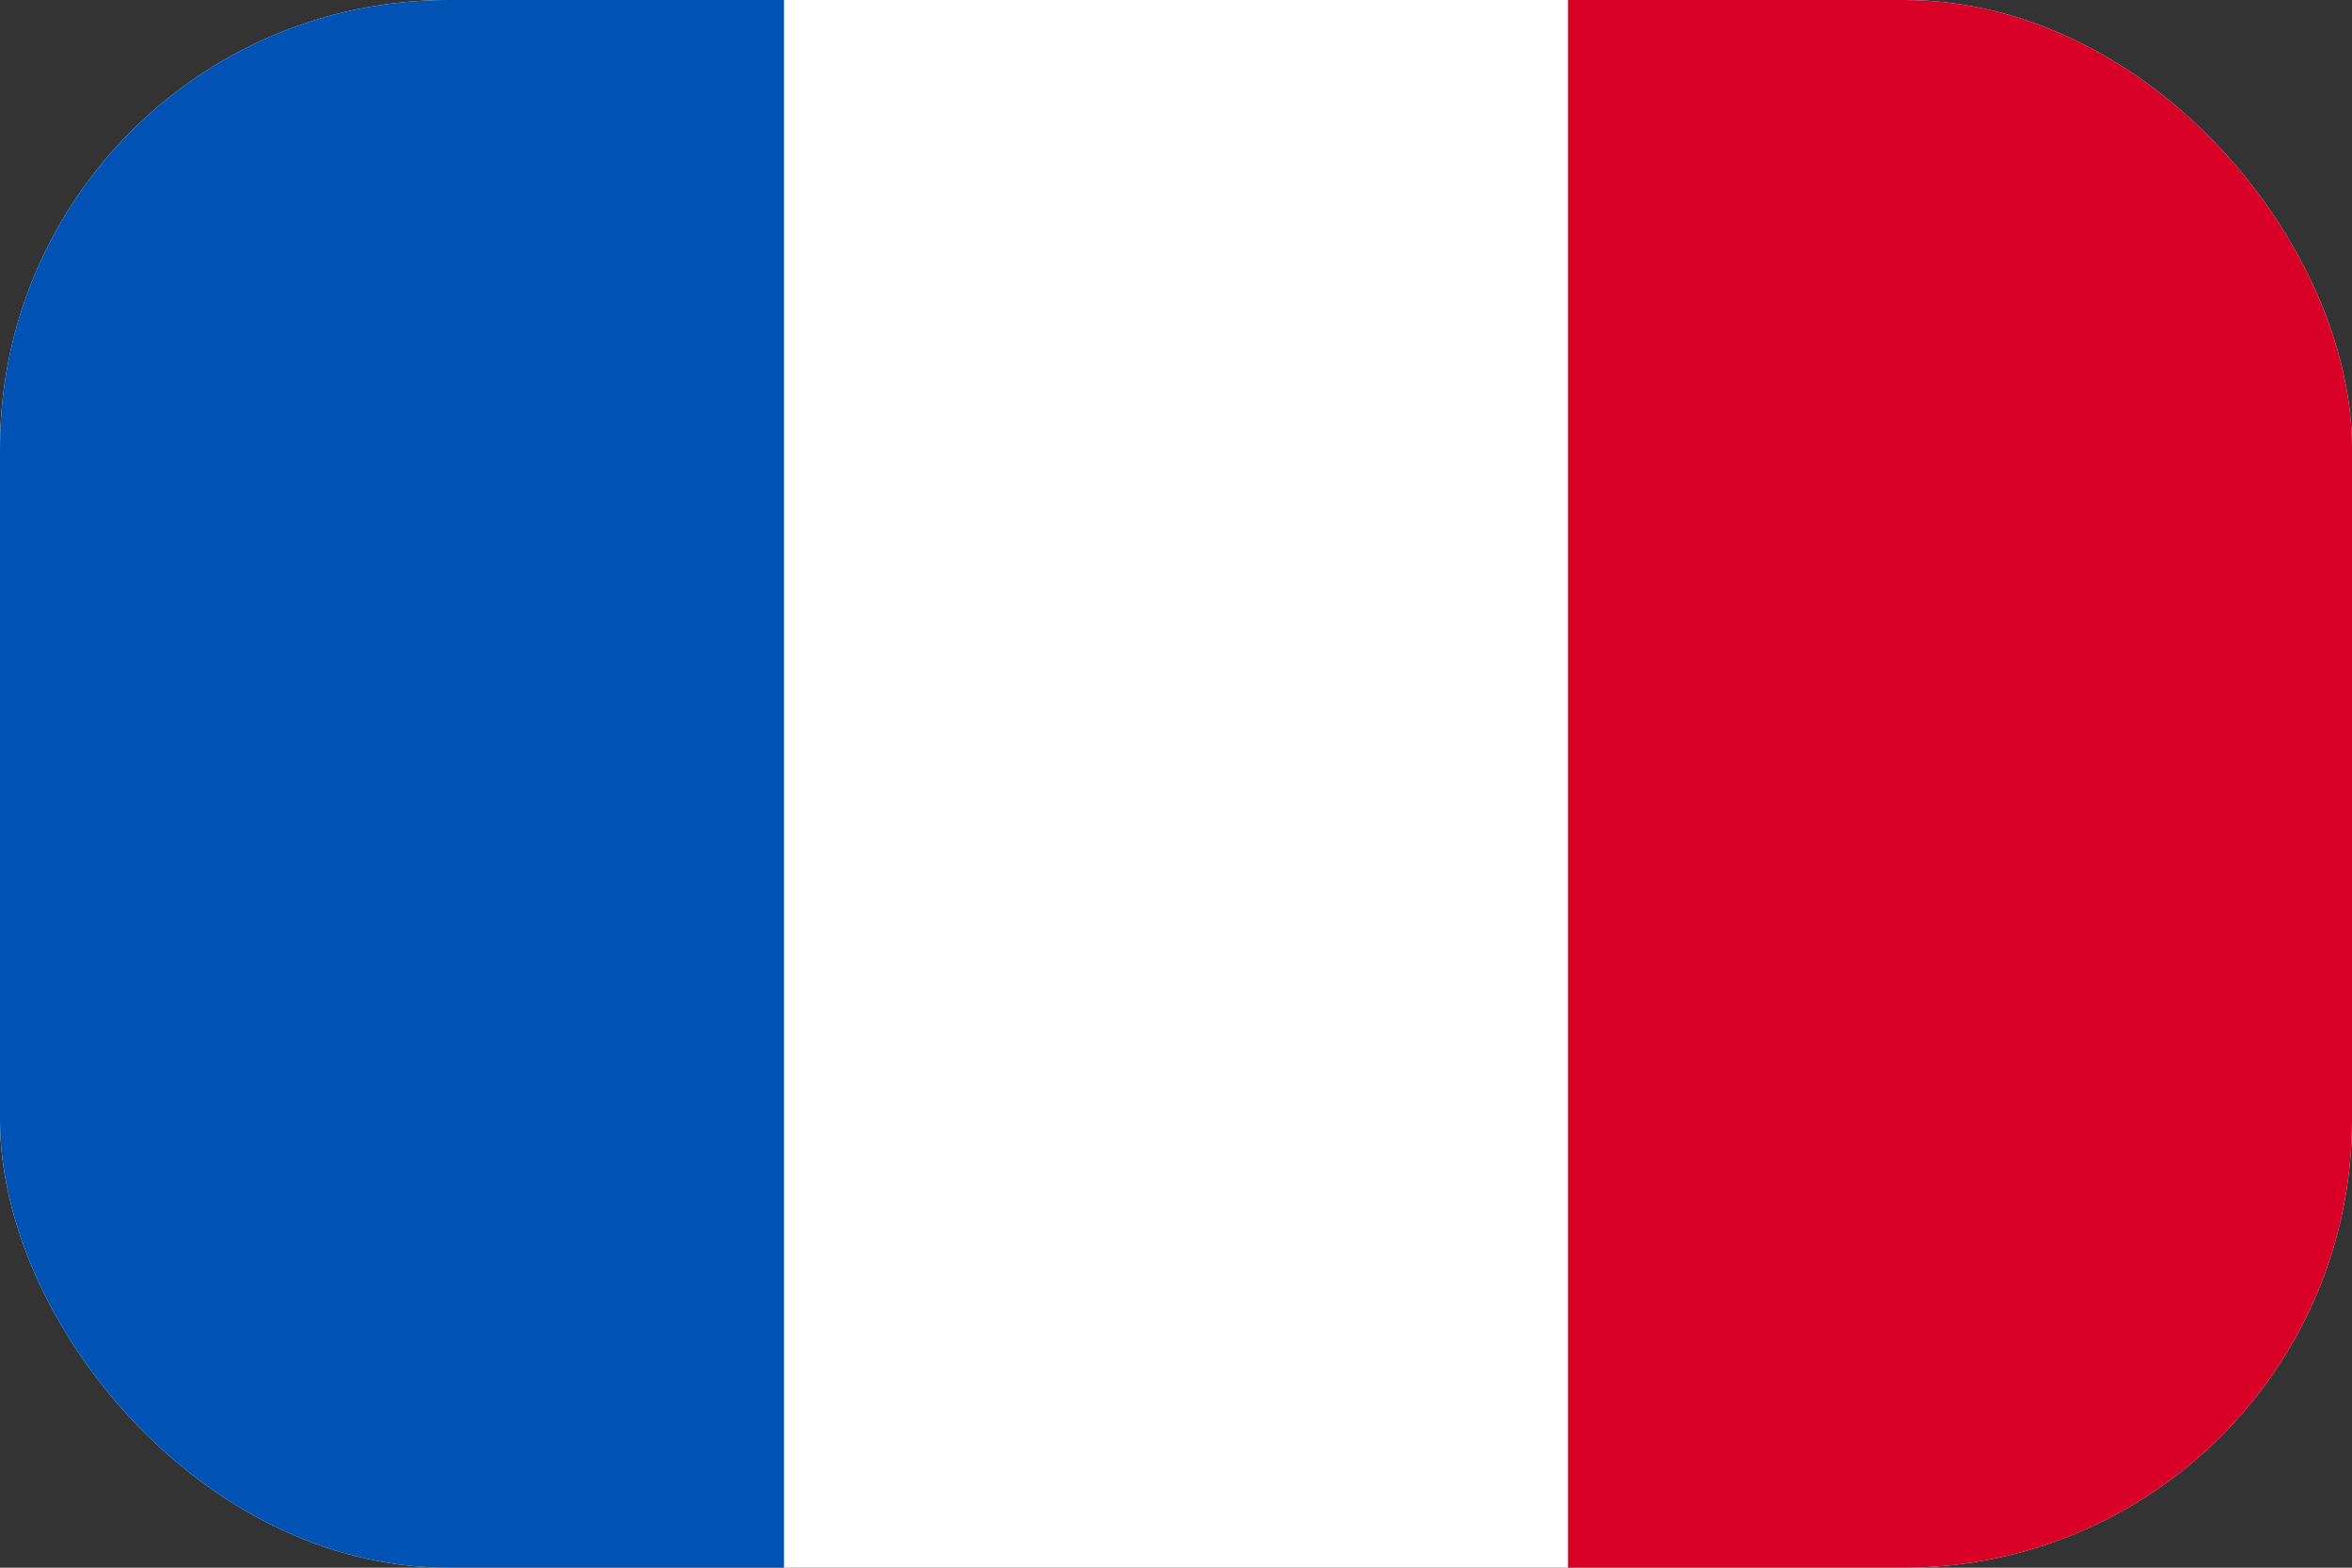 <svg width="21" height="14" viewBox="0 0 21 14" fill="none" xmlns="http://www.w3.org/2000/svg">
<rect x="0" y="0" width="21" height="14" fill="#333333" stroke="none"/>
<g clip-path="url(#clip0_1_235)">
<path d="M0 -0H21V14H0V-0Z" fill="white"/>
<path d="M0 -0H7V14H0V-0Z" fill="#0052B4"/>
<path d="M14 -0H21V14H14V-0Z" fill="#D80027"/>
</g>
<defs>
<clipPath id="clip0_1_235">
<rect width="21" height="14" rx="4" fill="white"/>
</clipPath>
</defs>
</svg>
